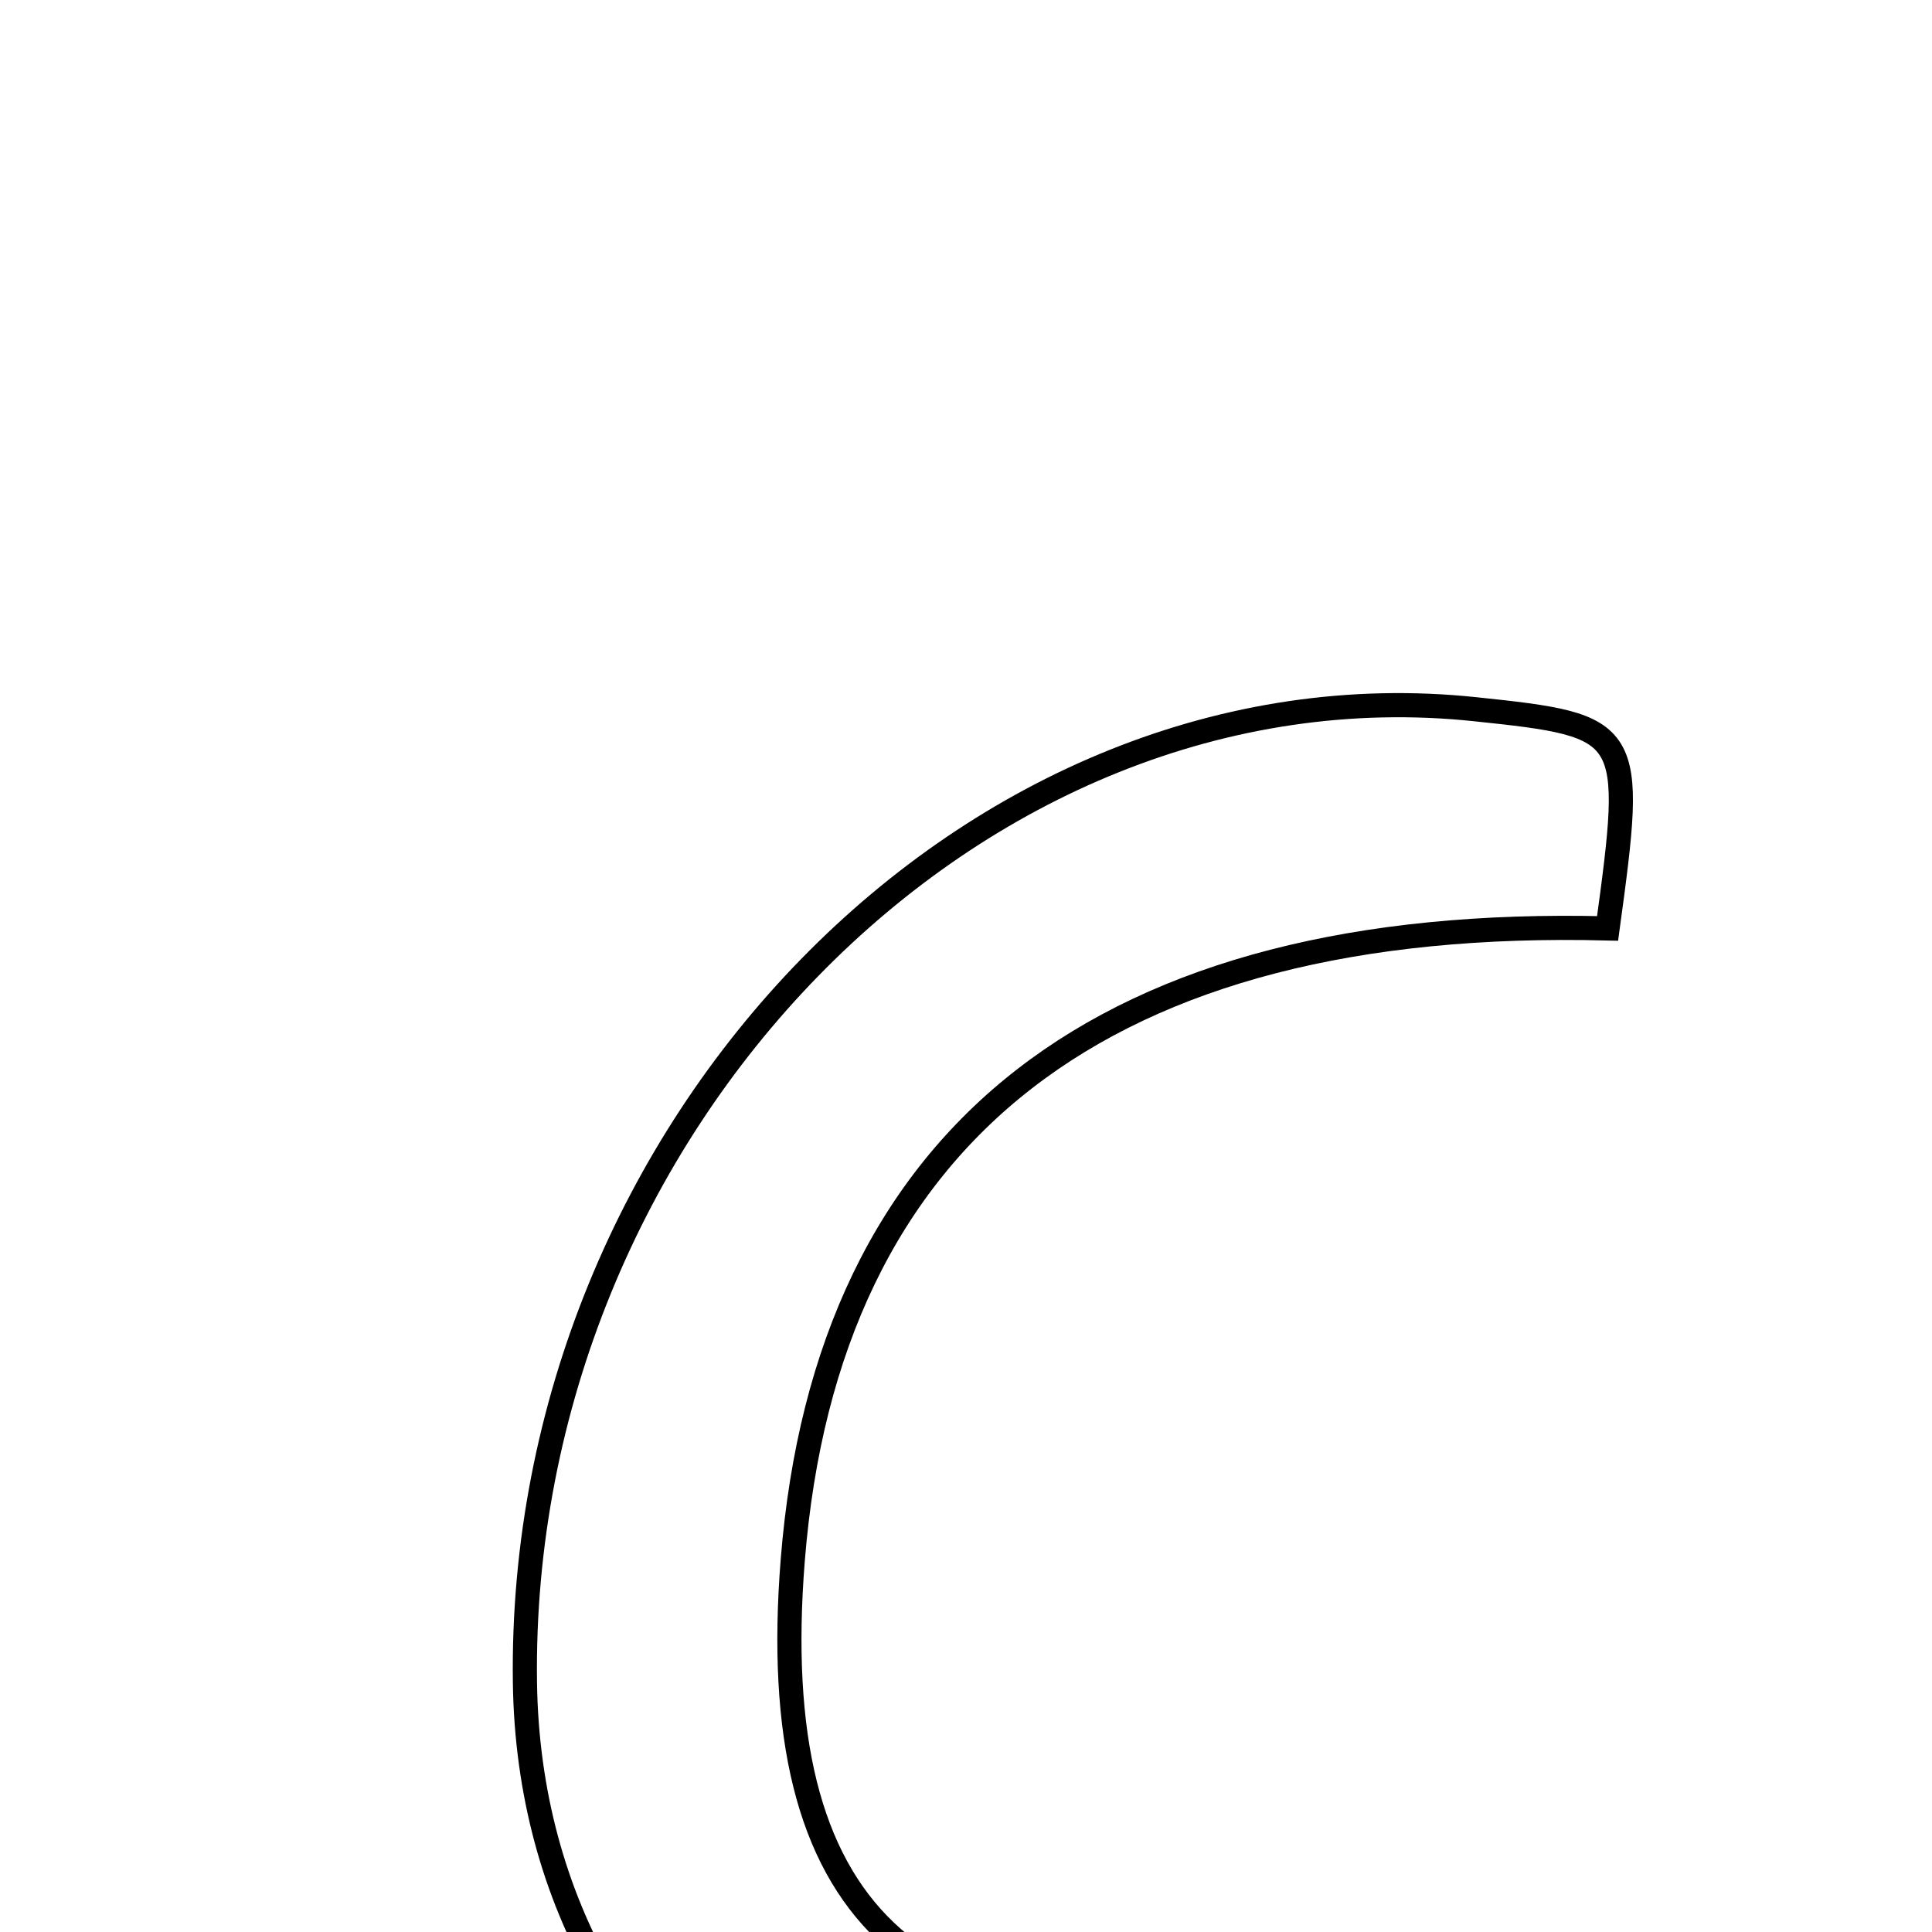 <svg xmlns="http://www.w3.org/2000/svg" viewBox="0.0 0.0 24.0 24.0" height="200px" width="200px"><path fill="none" stroke="black" stroke-width=".3" stroke-opacity="1.0"  filling="0" d="M18.323 8.81 C20.286 9.016 20.309 9.055 19.97 11.533 C13.731 11.375 10.273 14.055 9.848 19.379 C9.499 23.739 11.334 25.482 15.68 24.912 C16.199 24.844 16.714 24.744 18.127 24.511 C17.566 25.703 17.424 26.764 16.875 27.054 C11.979 29.642 6.596 26.396 6.521 20.902 C6.426 13.988 12.117 8.157 18.323 8.81"></path></svg>